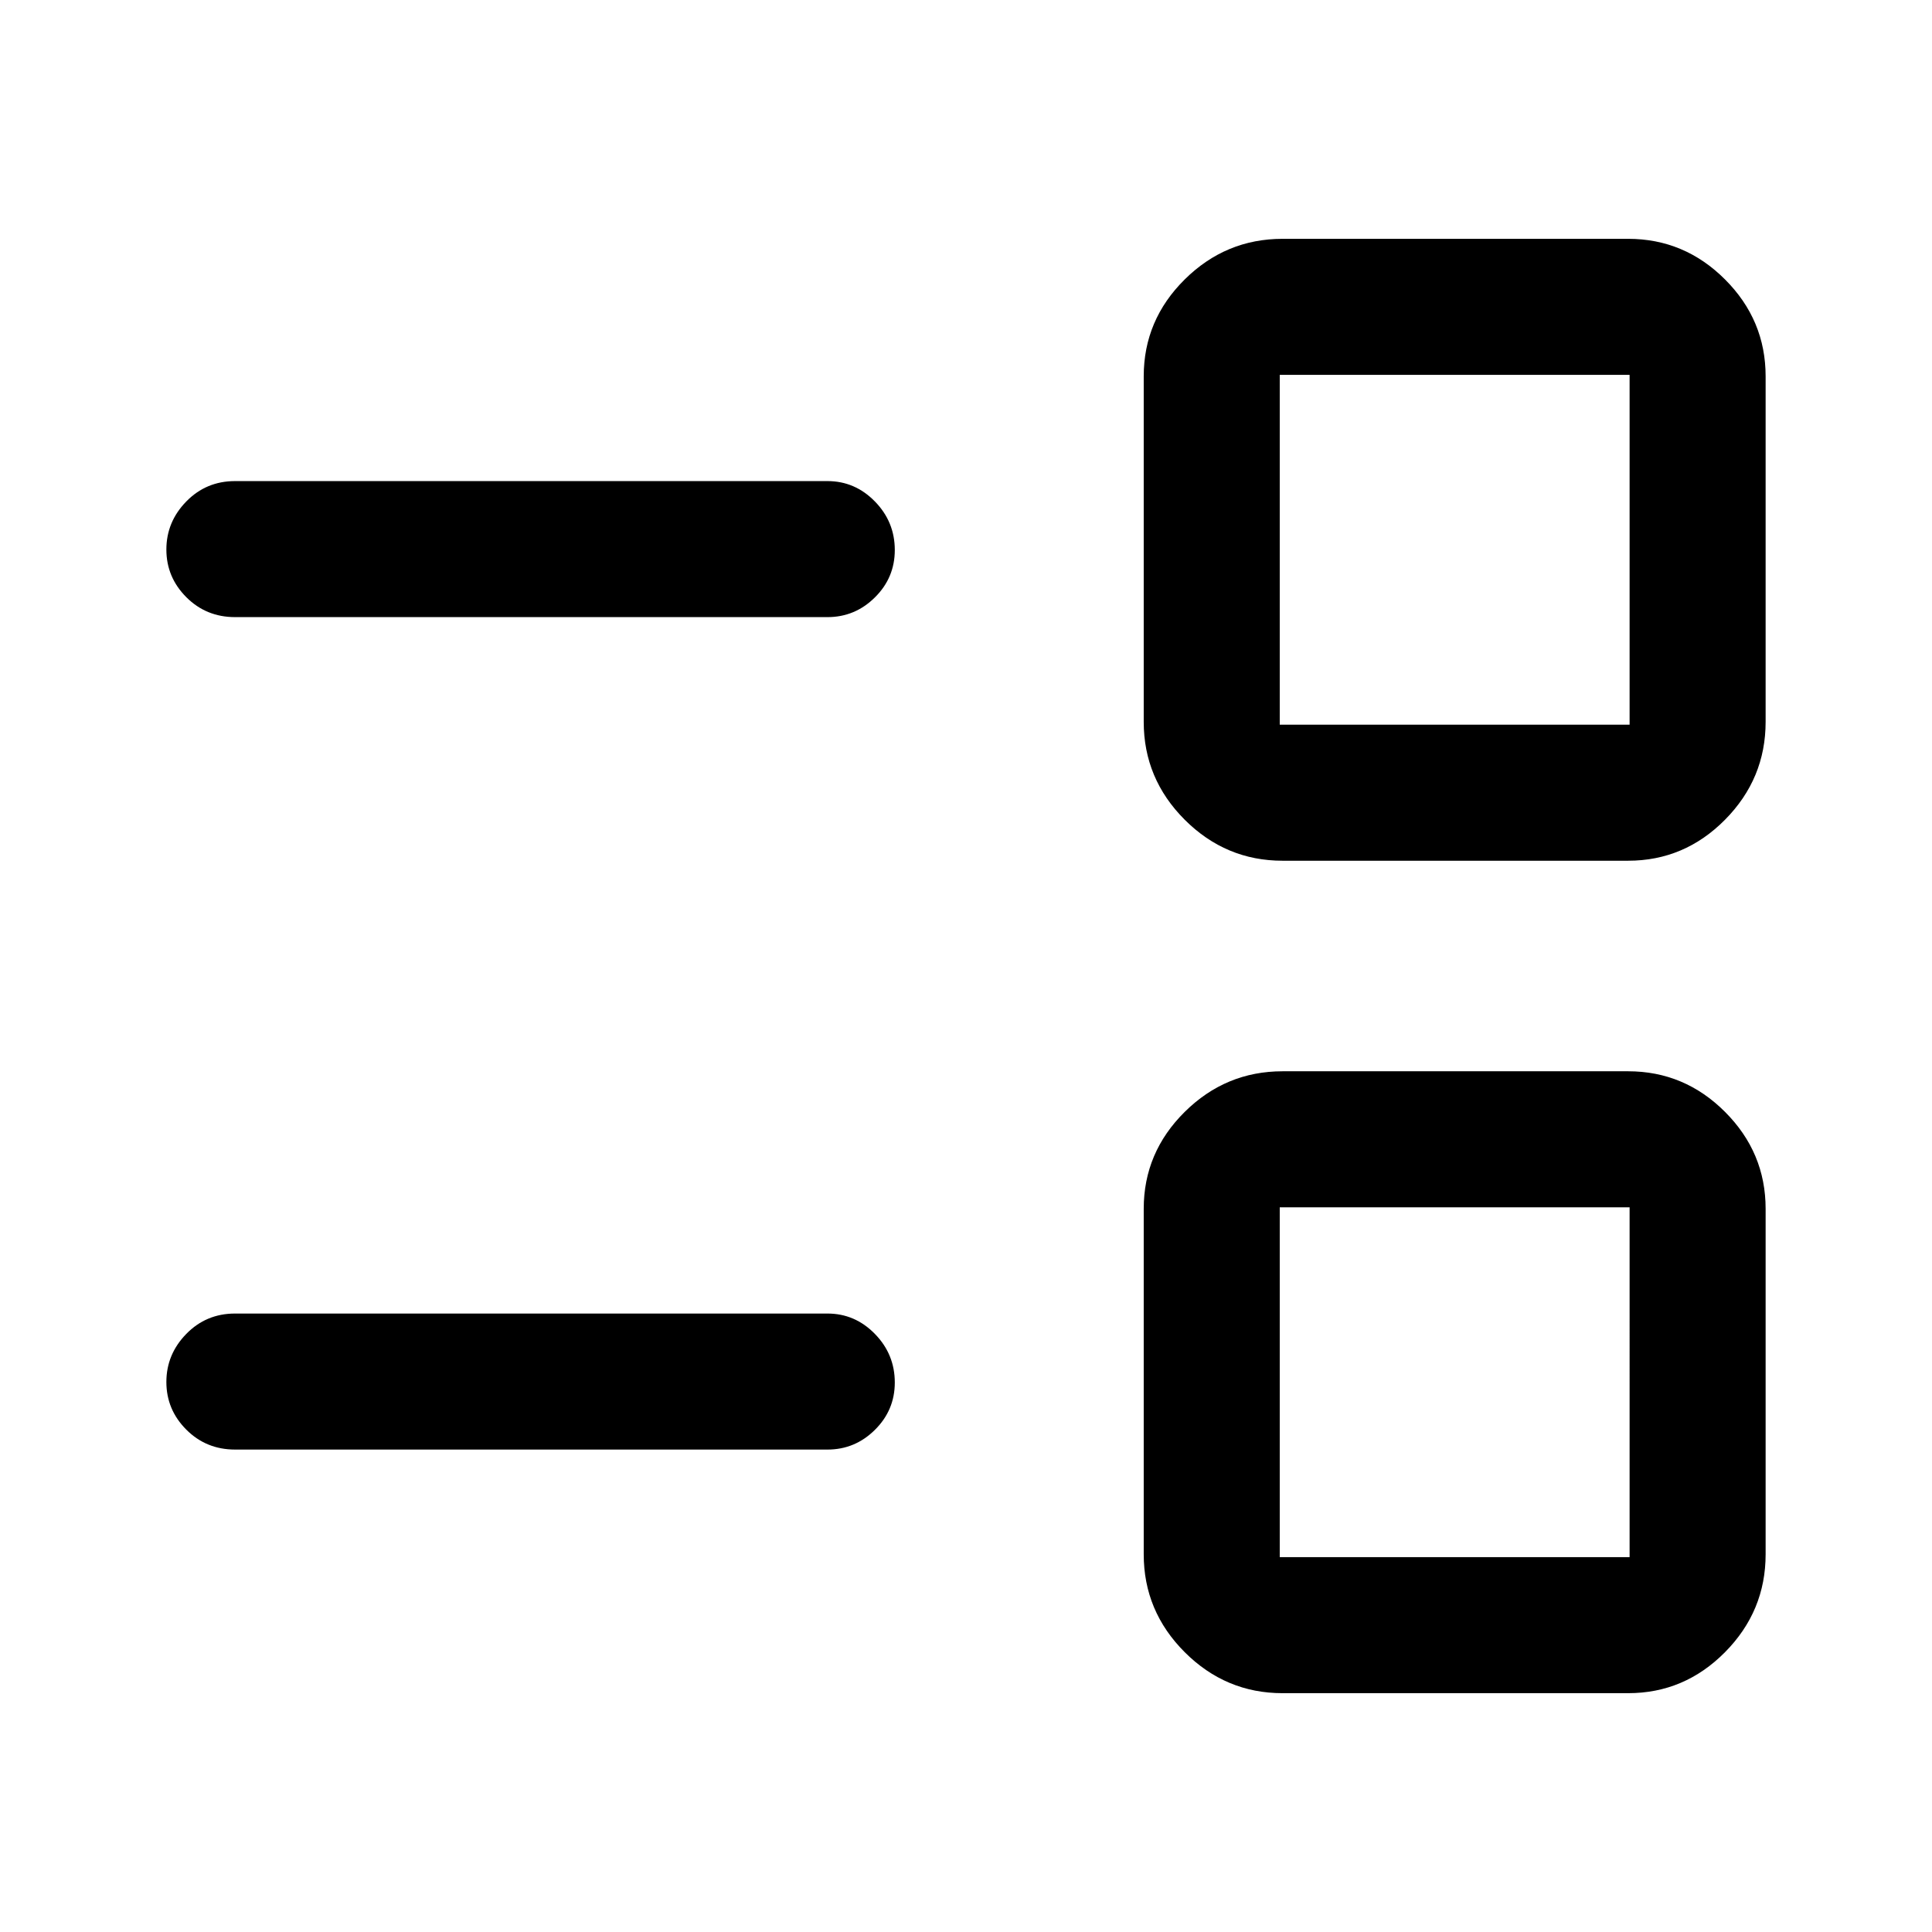 <svg xmlns="http://www.w3.org/2000/svg" height="40" viewBox="0 -960 960 960" width="40"><path d="M637.31-118.67q-28.25 0-48.63-20.37-20.37-20.38-20.37-48.63v-171.69q0-27.97 20.37-48.15 20.38-20.18 48.63-20.18H809q27.98 0 48.15 20.18 20.18 20.18 20.18 48.15v171.69q0 28.25-20.18 48.63-20.17 20.37-48.15 20.37H637.31Zm-1.41-67.59h173.84V-360.1H635.9v173.84Zm-519.1-53.46q-14.35 0-24.24-9.92-9.89-9.92-9.89-23.66 0-13.75 9.89-23.88 9.89-10.13 24.24-10.13h294.36q13.69 0 23.57 10.12 9.89 10.11 9.89 24.15 0 13.75-9.89 23.53-9.88 9.79-23.57 9.79H116.8Zm520.51-292.59q-28.25 0-48.63-20.37-20.37-20.38-20.37-48.63V-773q0-27.98 20.37-48.15 20.38-20.18 48.63-20.18H809q27.98 0 48.15 20.18 20.18 20.17 20.18 48.15v171.69q0 28.25-20.18 48.63-20.17 20.37-48.15 20.37H637.31Zm-1.41-67.59h173.84v-173.84H635.9v173.84Zm-519.1-53.46q-14.35 0-24.24-9.92-9.89-9.92-9.89-23.66 0-13.75 9.89-23.88 9.89-10.13 24.24-10.13h294.36q13.69 0 23.57 10.12 9.89 10.11 9.89 24.14 0 13.76-9.89 23.54-9.88 9.79-23.57 9.79H116.8Zm606.02 380.18Zm0-413.64Z"/></svg>